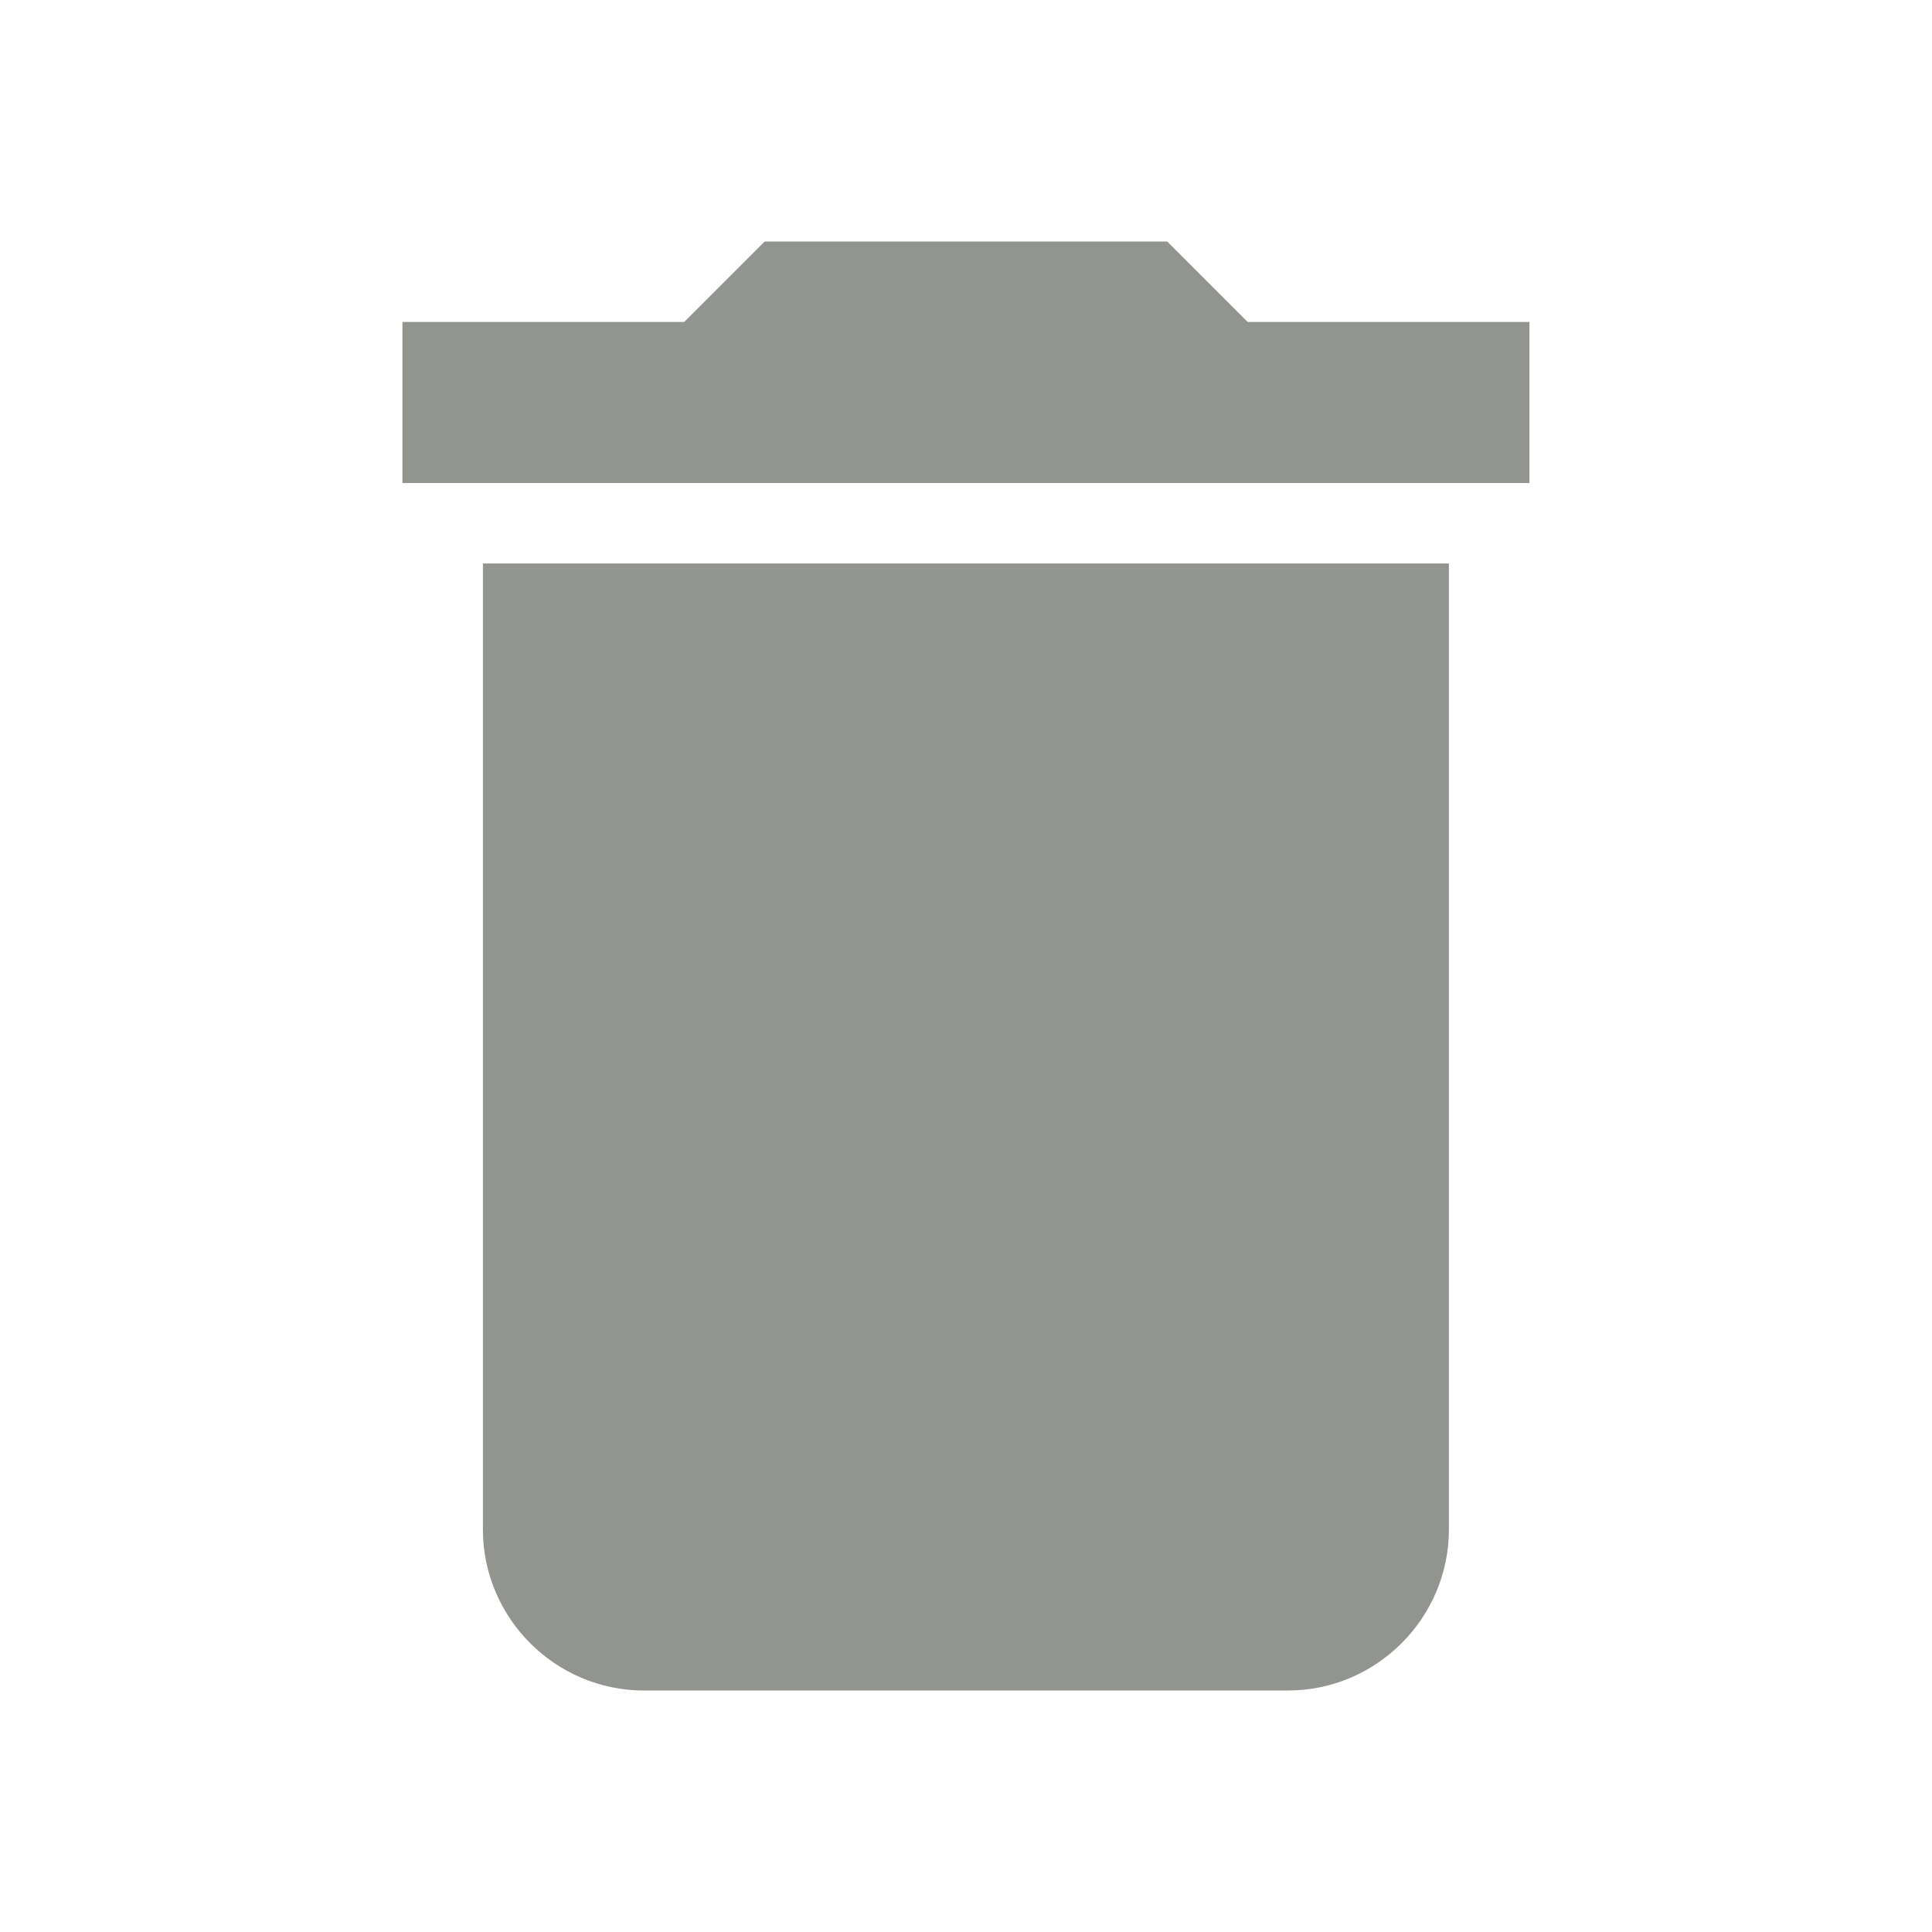 <svg width="20" height="20" viewBox="0 0 20 20" fill="none" xmlns="http://www.w3.org/2000/svg">
<path d="M4.999 15.833C4.999 16.75 5.749 17.5 6.666 17.5H13.333C14.249 17.5 14.999 16.75 14.999 15.833V5.833H4.999V15.833ZM15.833 3.333H12.916L12.083 2.5H7.916L7.083 3.333H4.166V5H15.833V3.333Z" fill="#929490"/>
</svg>
